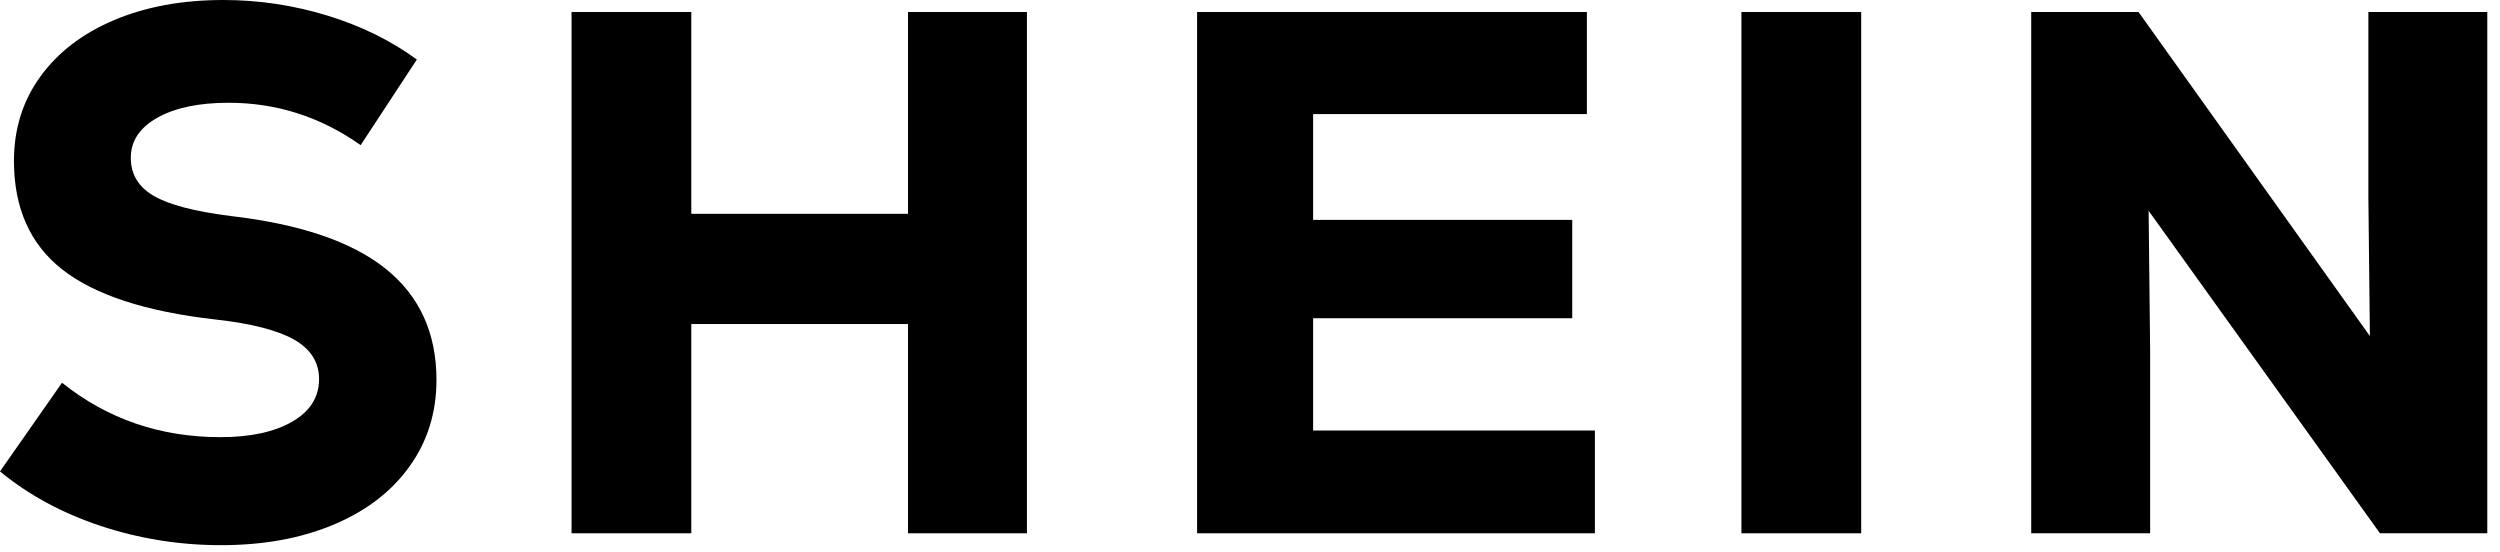 <svg width="181" height="40" viewBox="0 0 181 40" fill="none" xmlns="http://www.w3.org/2000/svg">
<path d="M7.27 38.07C4.47 37.14 2.05 35.82 0 34.13L4.49 27.71C7.77 30.33 11.59 31.65 15.96 31.65C18.14 31.65 19.88 31.27 21.17 30.52C22.46 29.77 23.1 28.74 23.1 27.45C23.1 26.23 22.5 25.28 21.3 24.59C20.1 23.91 18.2 23.42 15.59 23.13C10.55 22.56 6.86 21.35 4.52 19.52C2.18 17.69 1.01 15.06 1.01 11.65C1.01 9.35 1.64 7.32 2.91 5.56C4.18 3.8 5.96 2.43 8.25 1.46C10.54 0.49 13.18 0 16.18 0C18.75 0 21.26 0.38 23.71 1.13C26.16 1.88 28.32 2.95 30.18 4.31L26.11 10.51C23.22 8.46 20.03 7.44 16.55 7.44C14.4 7.44 12.68 7.8 11.4 8.52C10.11 9.24 9.47 10.21 9.47 11.43C9.47 12.62 10.02 13.53 11.13 14.18C12.24 14.83 14.1 15.31 16.7 15.64C21.7 16.22 25.44 17.48 27.9 19.44C30.36 21.4 31.6 24.09 31.6 27.5C31.6 29.87 30.95 31.97 29.64 33.78C28.34 35.6 26.5 37 24.14 37.99C21.78 38.98 19.07 39.47 16 39.47C12.98 39.47 10.07 39 7.27 38.07Z" fill="black"/>
<path d="M65.74 0.87H74.35V38.61H65.74V23.46H50.05V38.61H41.38V0.87H50.05V15.48H65.74V0.87Z" fill="black"/>
<path d="M95.07 31.17H115.47V38.61H86.67V0.87H114.89V8.26H95.07V15.92H113.83V23.04H95.07V31.17Z" fill="black"/>
<path d="M126.08 0.87H134.75V38.61H126.08V0.87Z" fill="black"/>
<path d="M171.47 0.87H180.08V38.61H172.31L155.56 15.26L155.67 25.45V38.61H147.06V0.87H154.83L171.58 24.33L171.47 14.25V0.87Z" fill="black"/>
</svg>
